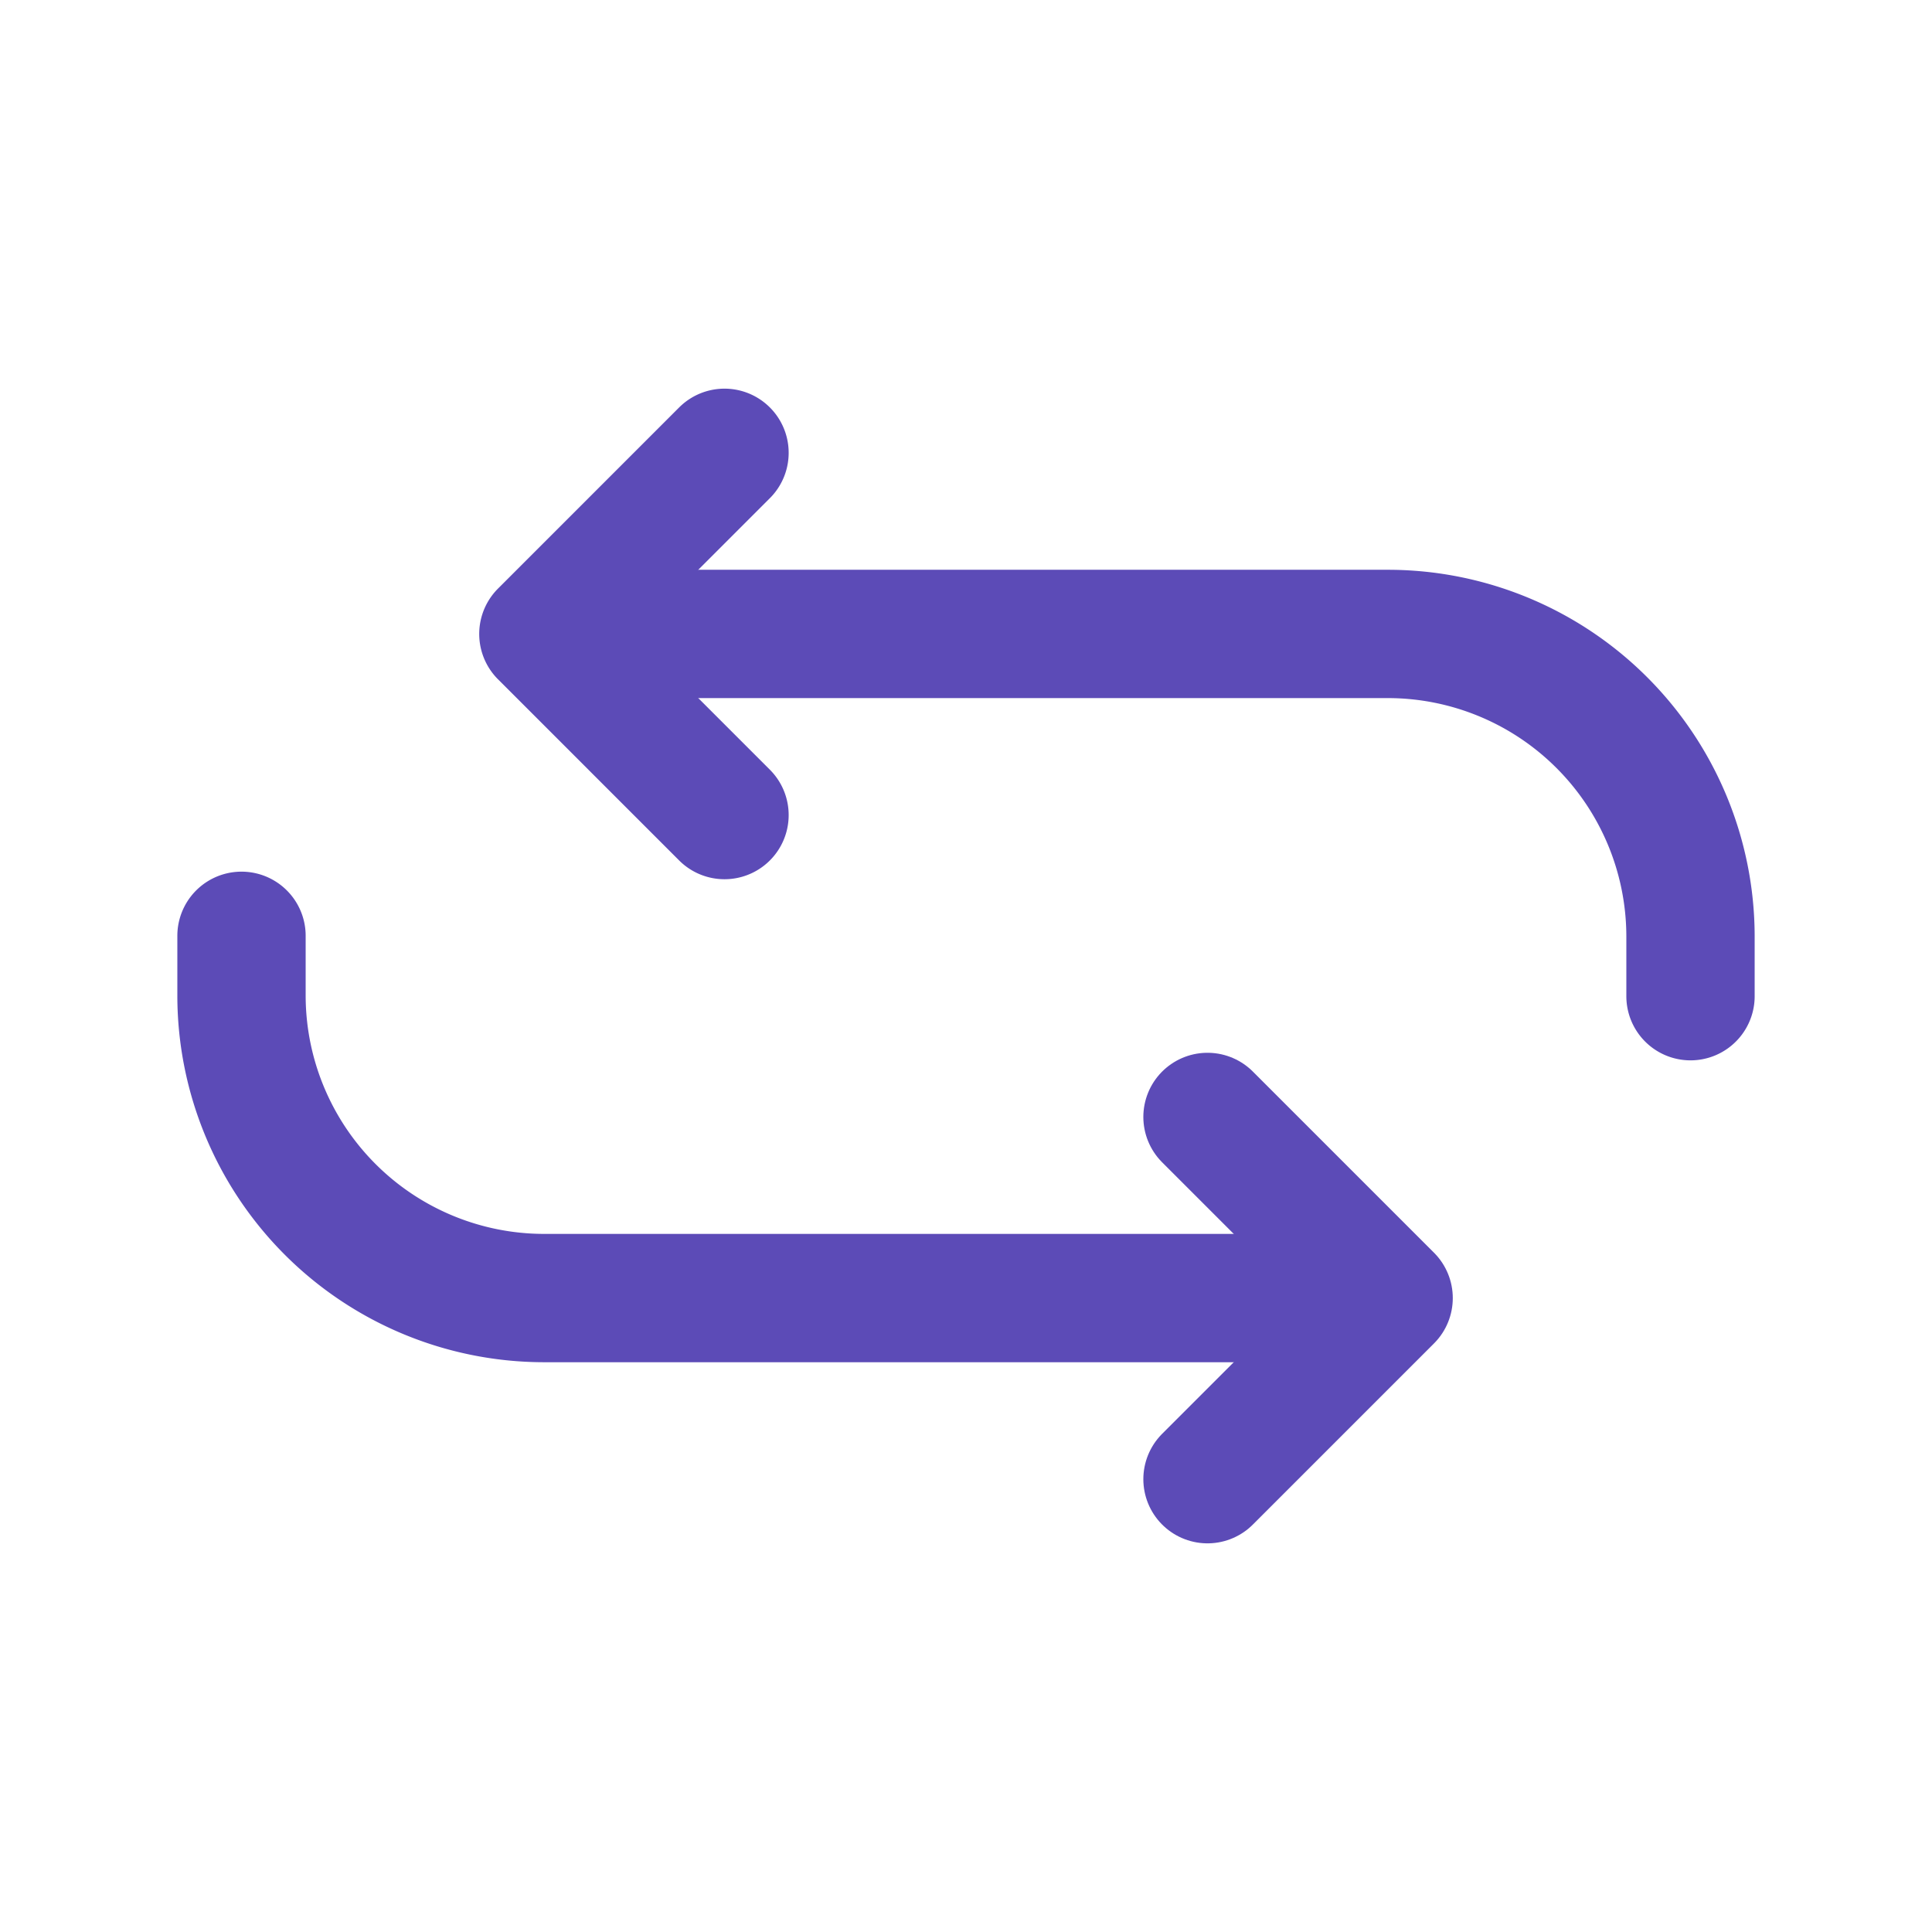 <svg width="24" height="24" fill="none" xmlns="http://www.w3.org/2000/svg"><path d="M15 18.375l2.25-2.25-2.25-2.25" stroke="#5C4BB7" stroke-width="1.594" stroke-linecap="round" stroke-linejoin="round"/><path d="M16.5 16.125H6.75A3.761 3.761 0 013 12.375v-.75m6-6l-2.25 2.25L9 10.125" stroke="#5C4BB7" stroke-width="1.594" stroke-linecap="round" stroke-linejoin="round"/><path d="M7.5 7.875h9.75a3.761 3.761 0 013.75 3.75v.75" stroke="#5C4BB7" stroke-width="1.594" stroke-linecap="round" stroke-linejoin="round"/></svg>